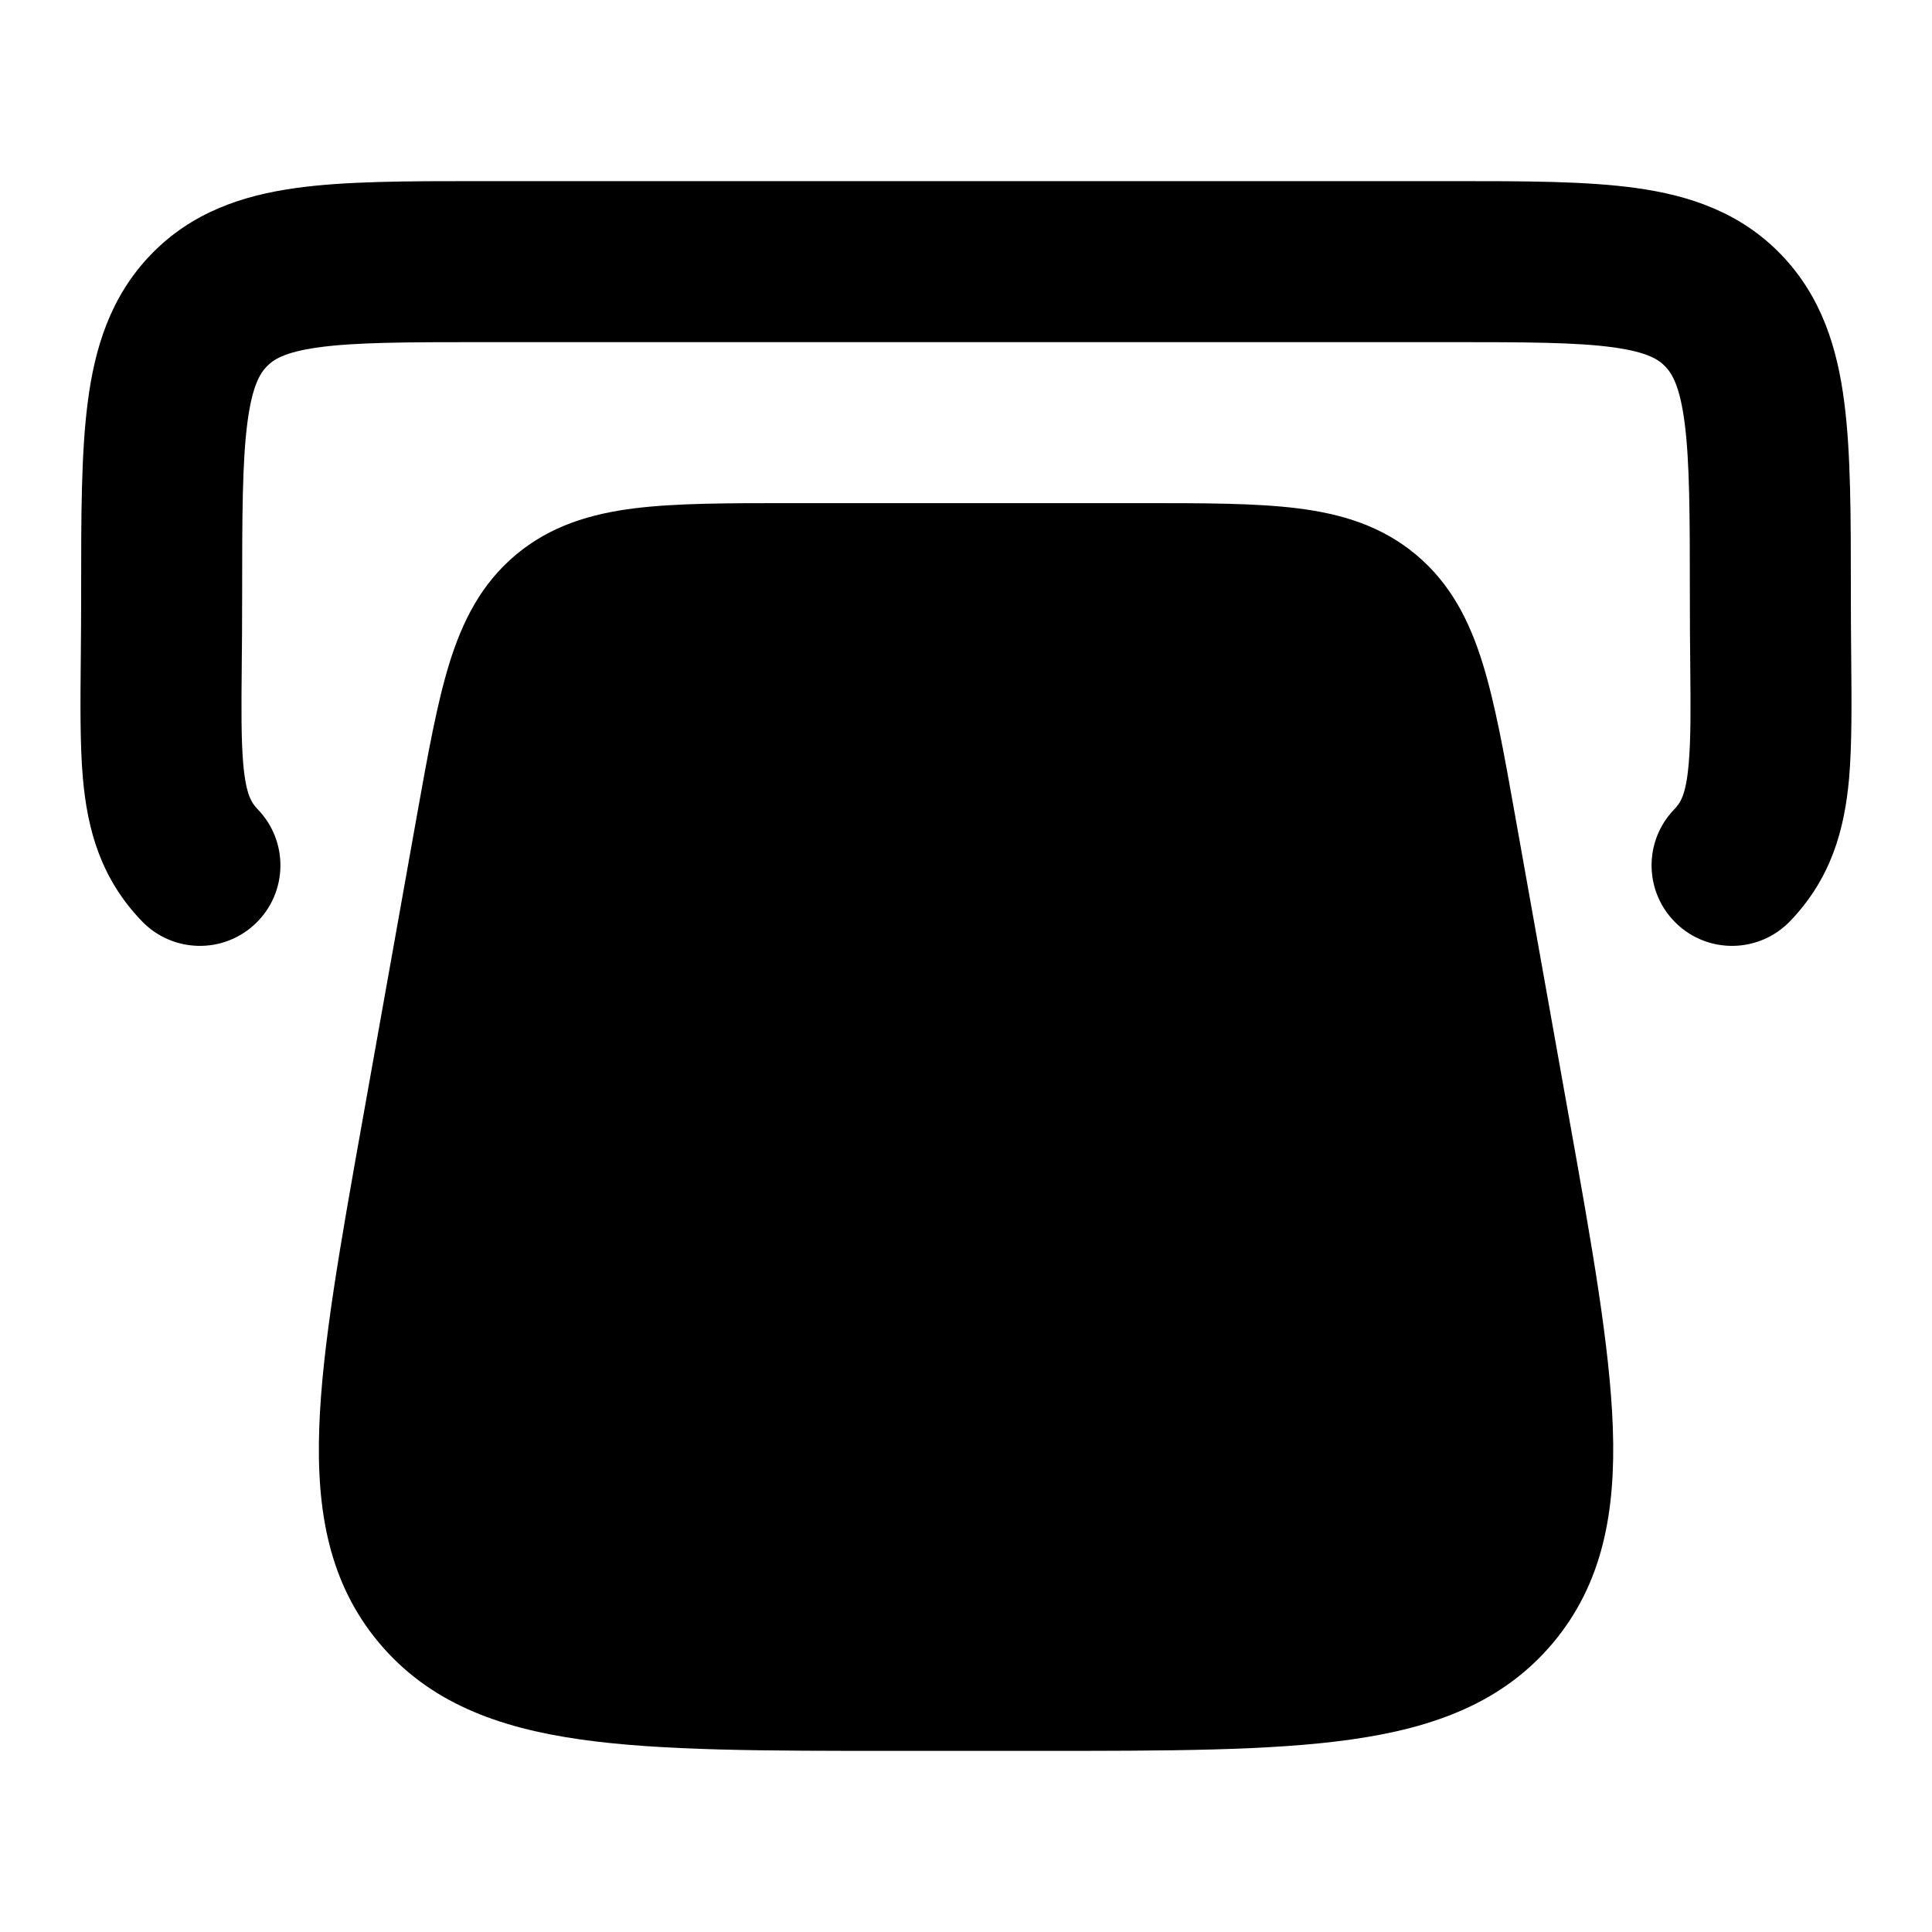 <svg width="24" height="24" viewBox="0 0 24 24" xmlns="http://www.w3.org/2000/svg">
<path class="pr-icon-bulk-secondary" d="M14.198 6.25C14.959 6.25 15.598 6.25 16.114 6.314C16.662 6.382 17.16 6.531 17.591 6.891C18.022 7.252 18.256 7.717 18.419 8.244C18.573 8.741 18.686 9.37 18.819 10.119L18.819 10.119L19.489 13.873L19.489 13.873C19.773 15.458 19.999 16.727 20.035 17.733C20.072 18.772 19.912 19.668 19.293 20.407C18.673 21.147 17.819 21.462 16.79 21.608C15.794 21.75 14.504 21.75 12.894 21.75H12.894H11.107H11.107C9.496 21.75 8.206 21.75 7.21 21.608C6.182 21.462 5.328 21.147 4.708 20.407C4.089 19.668 3.929 18.772 3.966 17.733C4.001 16.727 4.228 15.458 4.511 13.873L4.511 13.873L5.181 10.119L5.181 10.119C5.315 9.37 5.428 8.741 5.581 8.244C5.744 7.717 5.978 7.252 6.409 6.891C6.84 6.531 7.339 6.382 7.886 6.314C8.403 6.25 9.042 6.25 9.803 6.25H9.803H14.198H14.198Z" fill="currentColor"/>
<path class="pr-icon-bulk-primary" fill-rule="evenodd" clip-rule="evenodd" d="M12 9.75C12.414 9.75 12.75 10.086 12.75 10.5V15.689L13.97 14.47C14.263 14.177 14.737 14.177 15.03 14.47C15.323 14.763 15.323 15.237 15.03 15.53L12.53 18.03C12.237 18.323 11.763 18.323 11.47 18.03L8.97 15.53C8.677 15.237 8.677 14.763 8.97 14.47C9.263 14.177 9.737 14.177 10.03 14.47L11.25 15.689V10.5C11.25 10.086 11.586 9.75 12 9.75Z" fill="currentColor"/>
<path class="pr-icon-bulk-primary" fill-rule="evenodd" clip-rule="evenodd" d="M5.937 2.25C5.96 2.25 5.982 2.25 6.005 2.25L18.063 2.25C18.947 2.25 19.712 2.25 20.326 2.336C20.988 2.428 21.619 2.637 22.127 3.164C22.63 3.687 22.824 4.326 22.91 4.996C22.992 5.625 22.992 6.414 22.992 7.337L22.992 7.402C22.992 7.654 22.994 7.897 22.996 8.128C23.002 8.731 23.006 9.255 22.97 9.67C22.912 10.315 22.744 10.916 22.236 11.444C21.853 11.841 21.22 11.854 20.823 11.47C20.425 11.087 20.413 10.454 20.796 10.056C20.873 9.976 20.943 9.881 20.977 9.493C21.005 9.18 21.002 8.807 20.997 8.267C20.994 8.017 20.992 7.733 20.992 7.402C20.992 6.396 20.99 5.738 20.927 5.252C20.867 4.791 20.769 4.638 20.686 4.552C20.608 4.471 20.476 4.376 20.049 4.316C19.59 4.252 18.966 4.25 17.995 4.25L6.005 4.25C5.034 4.25 4.409 4.252 3.95 4.316C3.524 4.376 3.392 4.471 3.314 4.552C3.231 4.638 3.133 4.791 3.073 5.252C3.01 5.738 3.008 6.396 3.008 7.402C3.008 7.734 3.006 8.02 3.003 8.271C2.998 8.809 2.995 9.181 3.022 9.494C3.057 9.881 3.127 9.976 3.204 10.056C3.587 10.454 3.575 11.087 3.177 11.47C2.779 11.854 2.146 11.841 1.763 11.444C1.255 10.916 1.087 10.315 1.03 9.67C0.993 9.255 0.998 8.732 1.004 8.131C1.006 7.899 1.008 7.656 1.008 7.402C1.008 7.38 1.008 7.359 1.008 7.337C1.008 6.414 1.008 5.625 1.09 4.996C1.176 4.326 1.37 3.687 1.873 3.164C2.381 2.637 3.012 2.428 3.674 2.336C4.288 2.25 5.053 2.25 5.937 2.25Z" fill="currentColor"/>
</svg>
